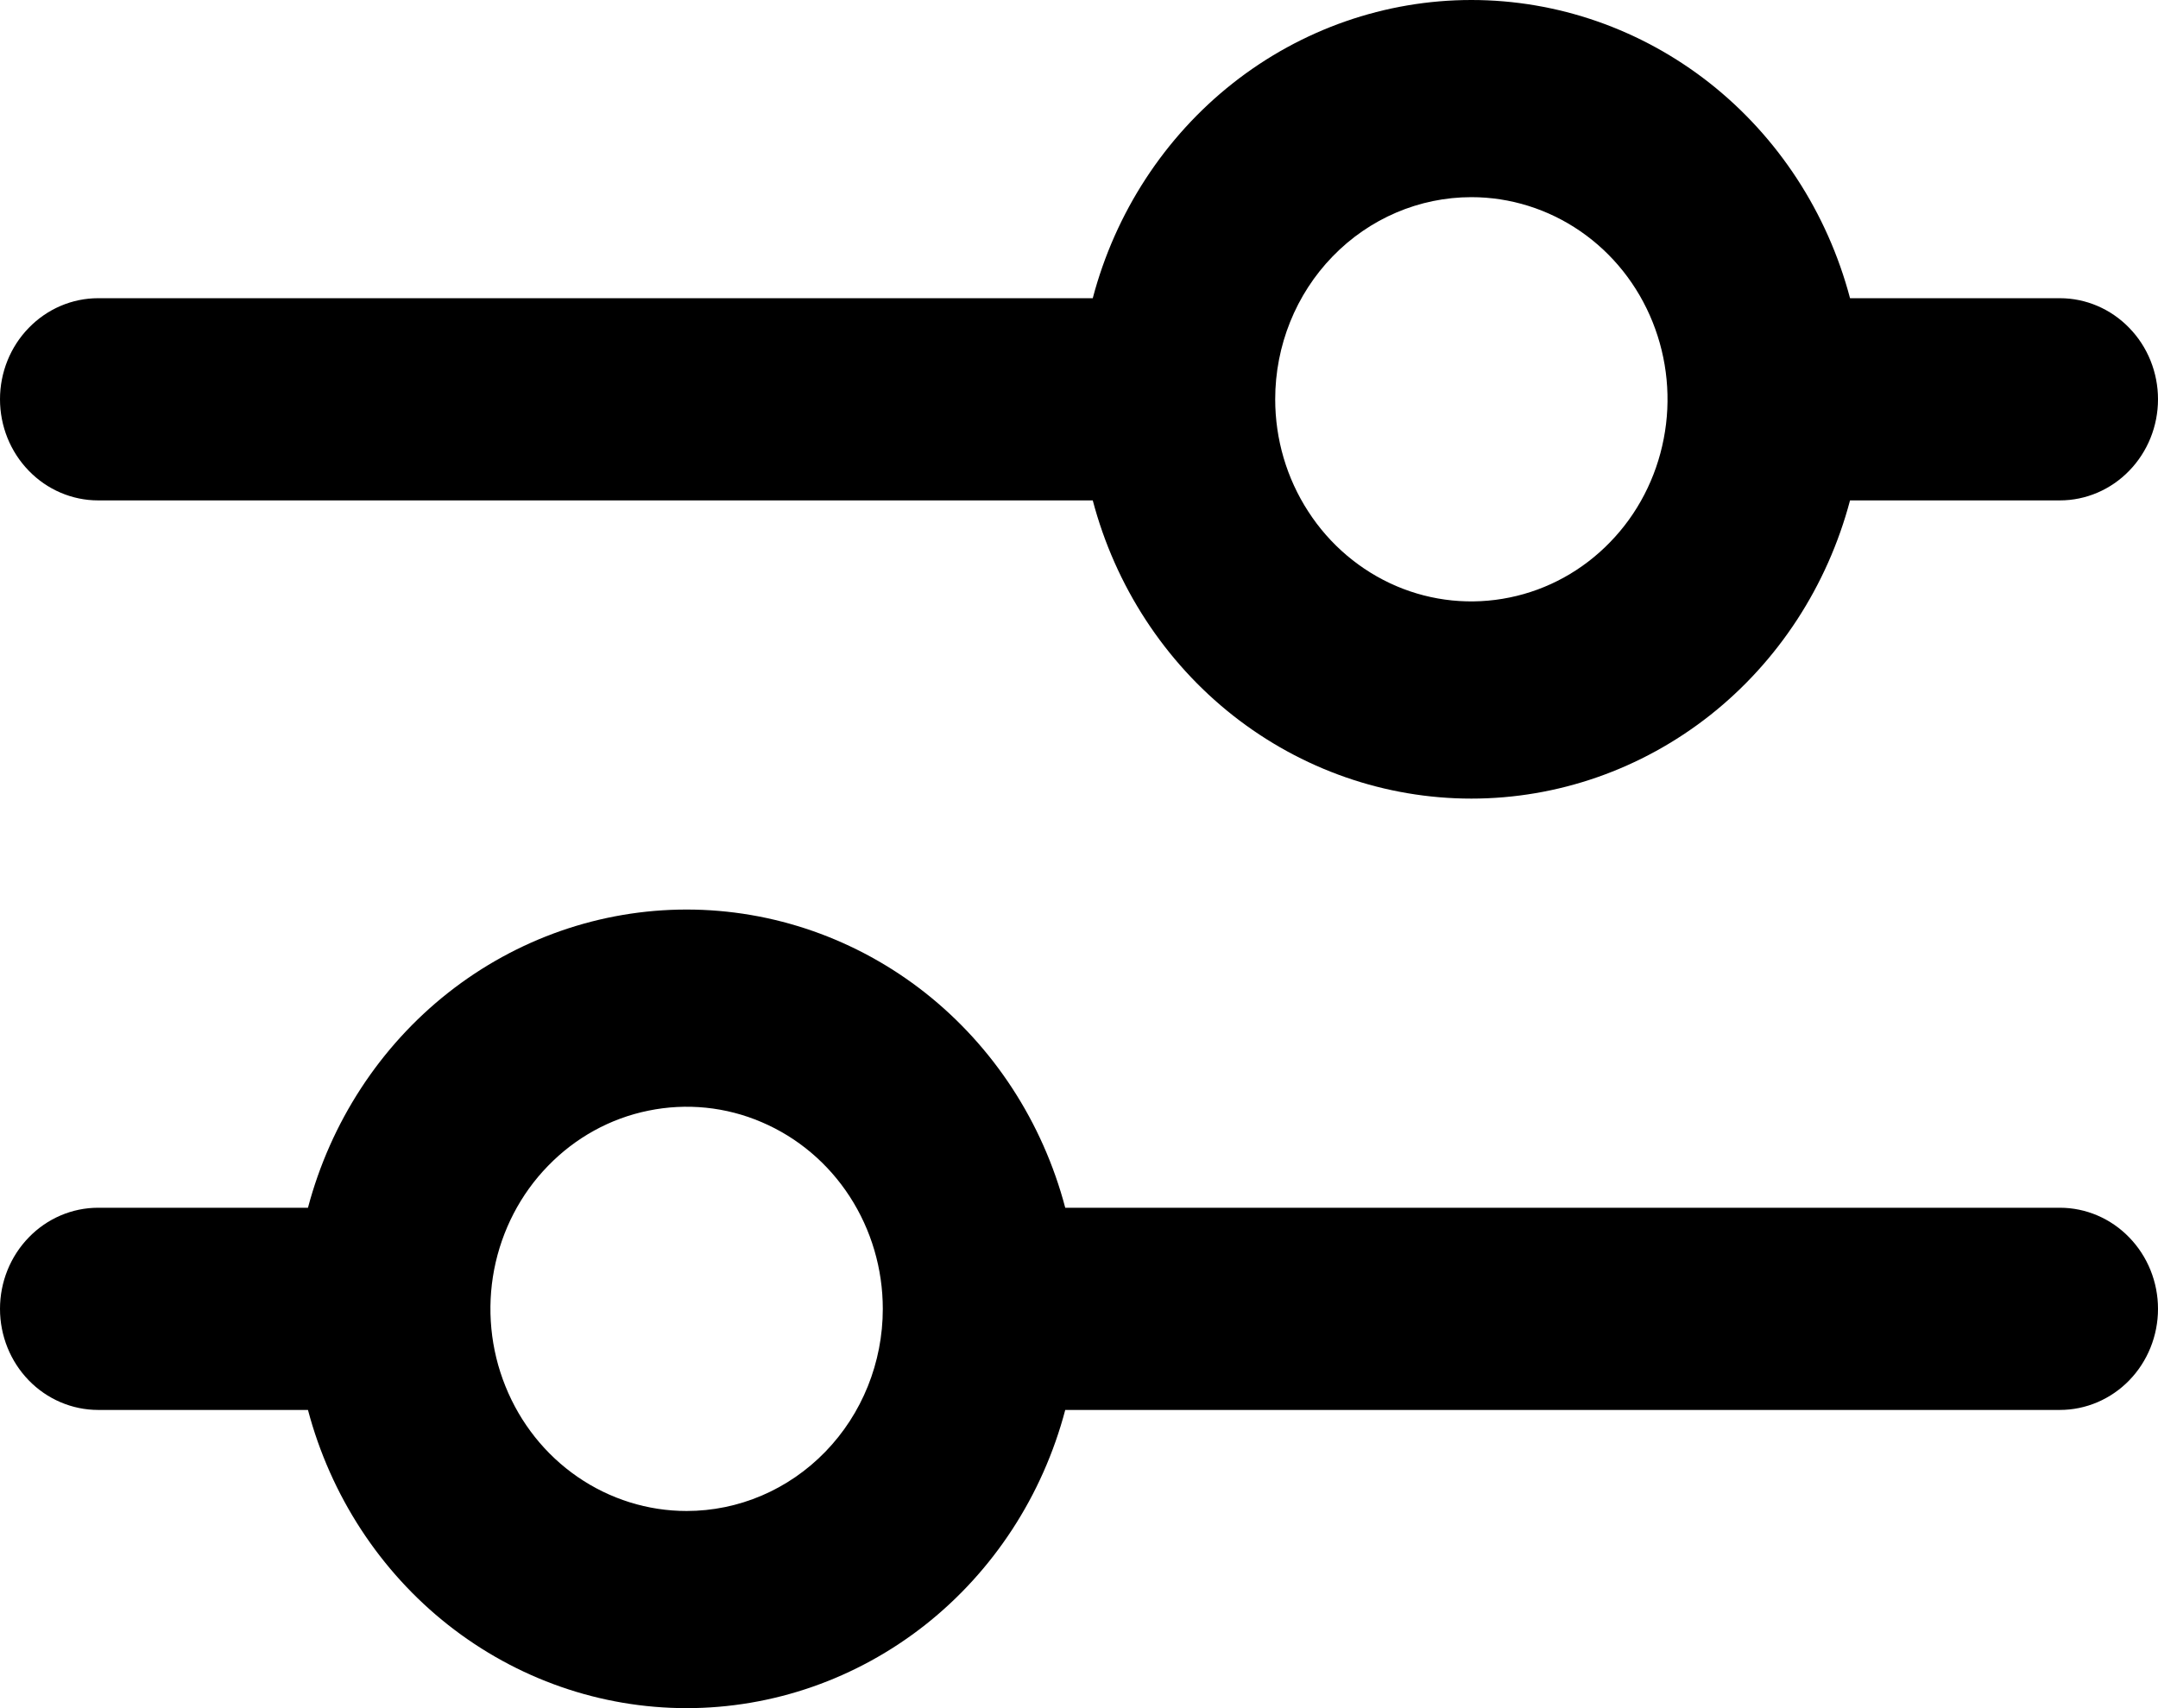 <svg width="24" height="19" viewBox="0 0 24 19" fill="none" xmlns="http://www.w3.org/2000/svg">
<path d="M1.091 5.566H12.153C12.404 6.518 12.952 7.359 13.713 7.959C14.474 8.558 15.406 8.883 16.364 8.883C17.322 8.883 18.253 8.558 19.014 7.959C19.775 7.359 20.323 6.518 20.575 5.566H22.909C23.198 5.566 23.476 5.447 23.68 5.236C23.885 5.025 24 4.74 24 4.441C24 4.143 23.885 3.857 23.68 3.647C23.476 3.436 23.198 3.317 22.909 3.317H20.575C20.323 2.365 19.775 1.524 19.014 0.924C18.253 0.325 17.322 0 16.364 0C15.406 0 14.474 0.325 13.713 0.924C12.952 1.524 12.404 2.365 12.153 3.317H1.091C0.802 3.317 0.524 3.436 0.32 3.647C0.115 3.857 0 4.143 0 4.441C0 4.74 0.115 5.025 0.32 5.236C0.524 5.447 0.802 5.566 1.091 5.566ZM16.364 2.193C16.795 2.193 17.217 2.325 17.576 2.572C17.935 2.819 18.214 3.17 18.379 3.581C18.544 3.992 18.588 4.444 18.503 4.88C18.419 5.316 18.212 5.717 17.906 6.031C17.601 6.346 17.212 6.56 16.789 6.646C16.366 6.733 15.927 6.689 15.529 6.519C15.13 6.348 14.789 6.06 14.55 5.69C14.31 5.321 14.182 4.886 14.182 4.441C14.182 3.845 14.412 3.273 14.821 2.852C15.23 2.43 15.785 2.193 16.364 2.193ZM22.909 13.434H11.847C11.596 12.482 11.048 11.641 10.287 11.041C9.526 10.442 8.594 10.117 7.636 10.117C6.678 10.117 5.747 10.442 4.986 11.041C4.225 11.641 3.677 12.482 3.425 13.434H1.091C0.802 13.434 0.524 13.553 0.32 13.764C0.115 13.975 0 14.26 0 14.559C0 14.857 0.115 15.143 0.32 15.354C0.524 15.564 0.802 15.683 1.091 15.683H3.425C3.677 16.635 4.225 17.476 4.986 18.076C5.747 18.675 6.678 19 7.636 19C8.594 19 9.526 18.675 10.287 18.076C11.048 17.476 11.596 16.635 11.847 15.683H22.909C23.198 15.683 23.476 15.564 23.68 15.354C23.885 15.143 24 14.857 24 14.559C24 14.26 23.885 13.975 23.68 13.764C23.476 13.553 23.198 13.434 22.909 13.434ZM7.636 16.807C7.205 16.807 6.783 16.675 6.424 16.428C6.065 16.181 5.786 15.83 5.621 15.419C5.455 15.008 5.412 14.556 5.496 14.12C5.581 13.684 5.788 13.283 6.094 12.969C6.399 12.654 6.787 12.44 7.211 12.354C7.634 12.267 8.073 12.311 8.471 12.482C8.87 12.652 9.211 12.94 9.45 13.309C9.69 13.679 9.818 14.114 9.818 14.559C9.818 15.155 9.588 15.727 9.179 16.148C8.77 16.57 8.215 16.807 7.636 16.807Z" fill="black"/>
</svg>

